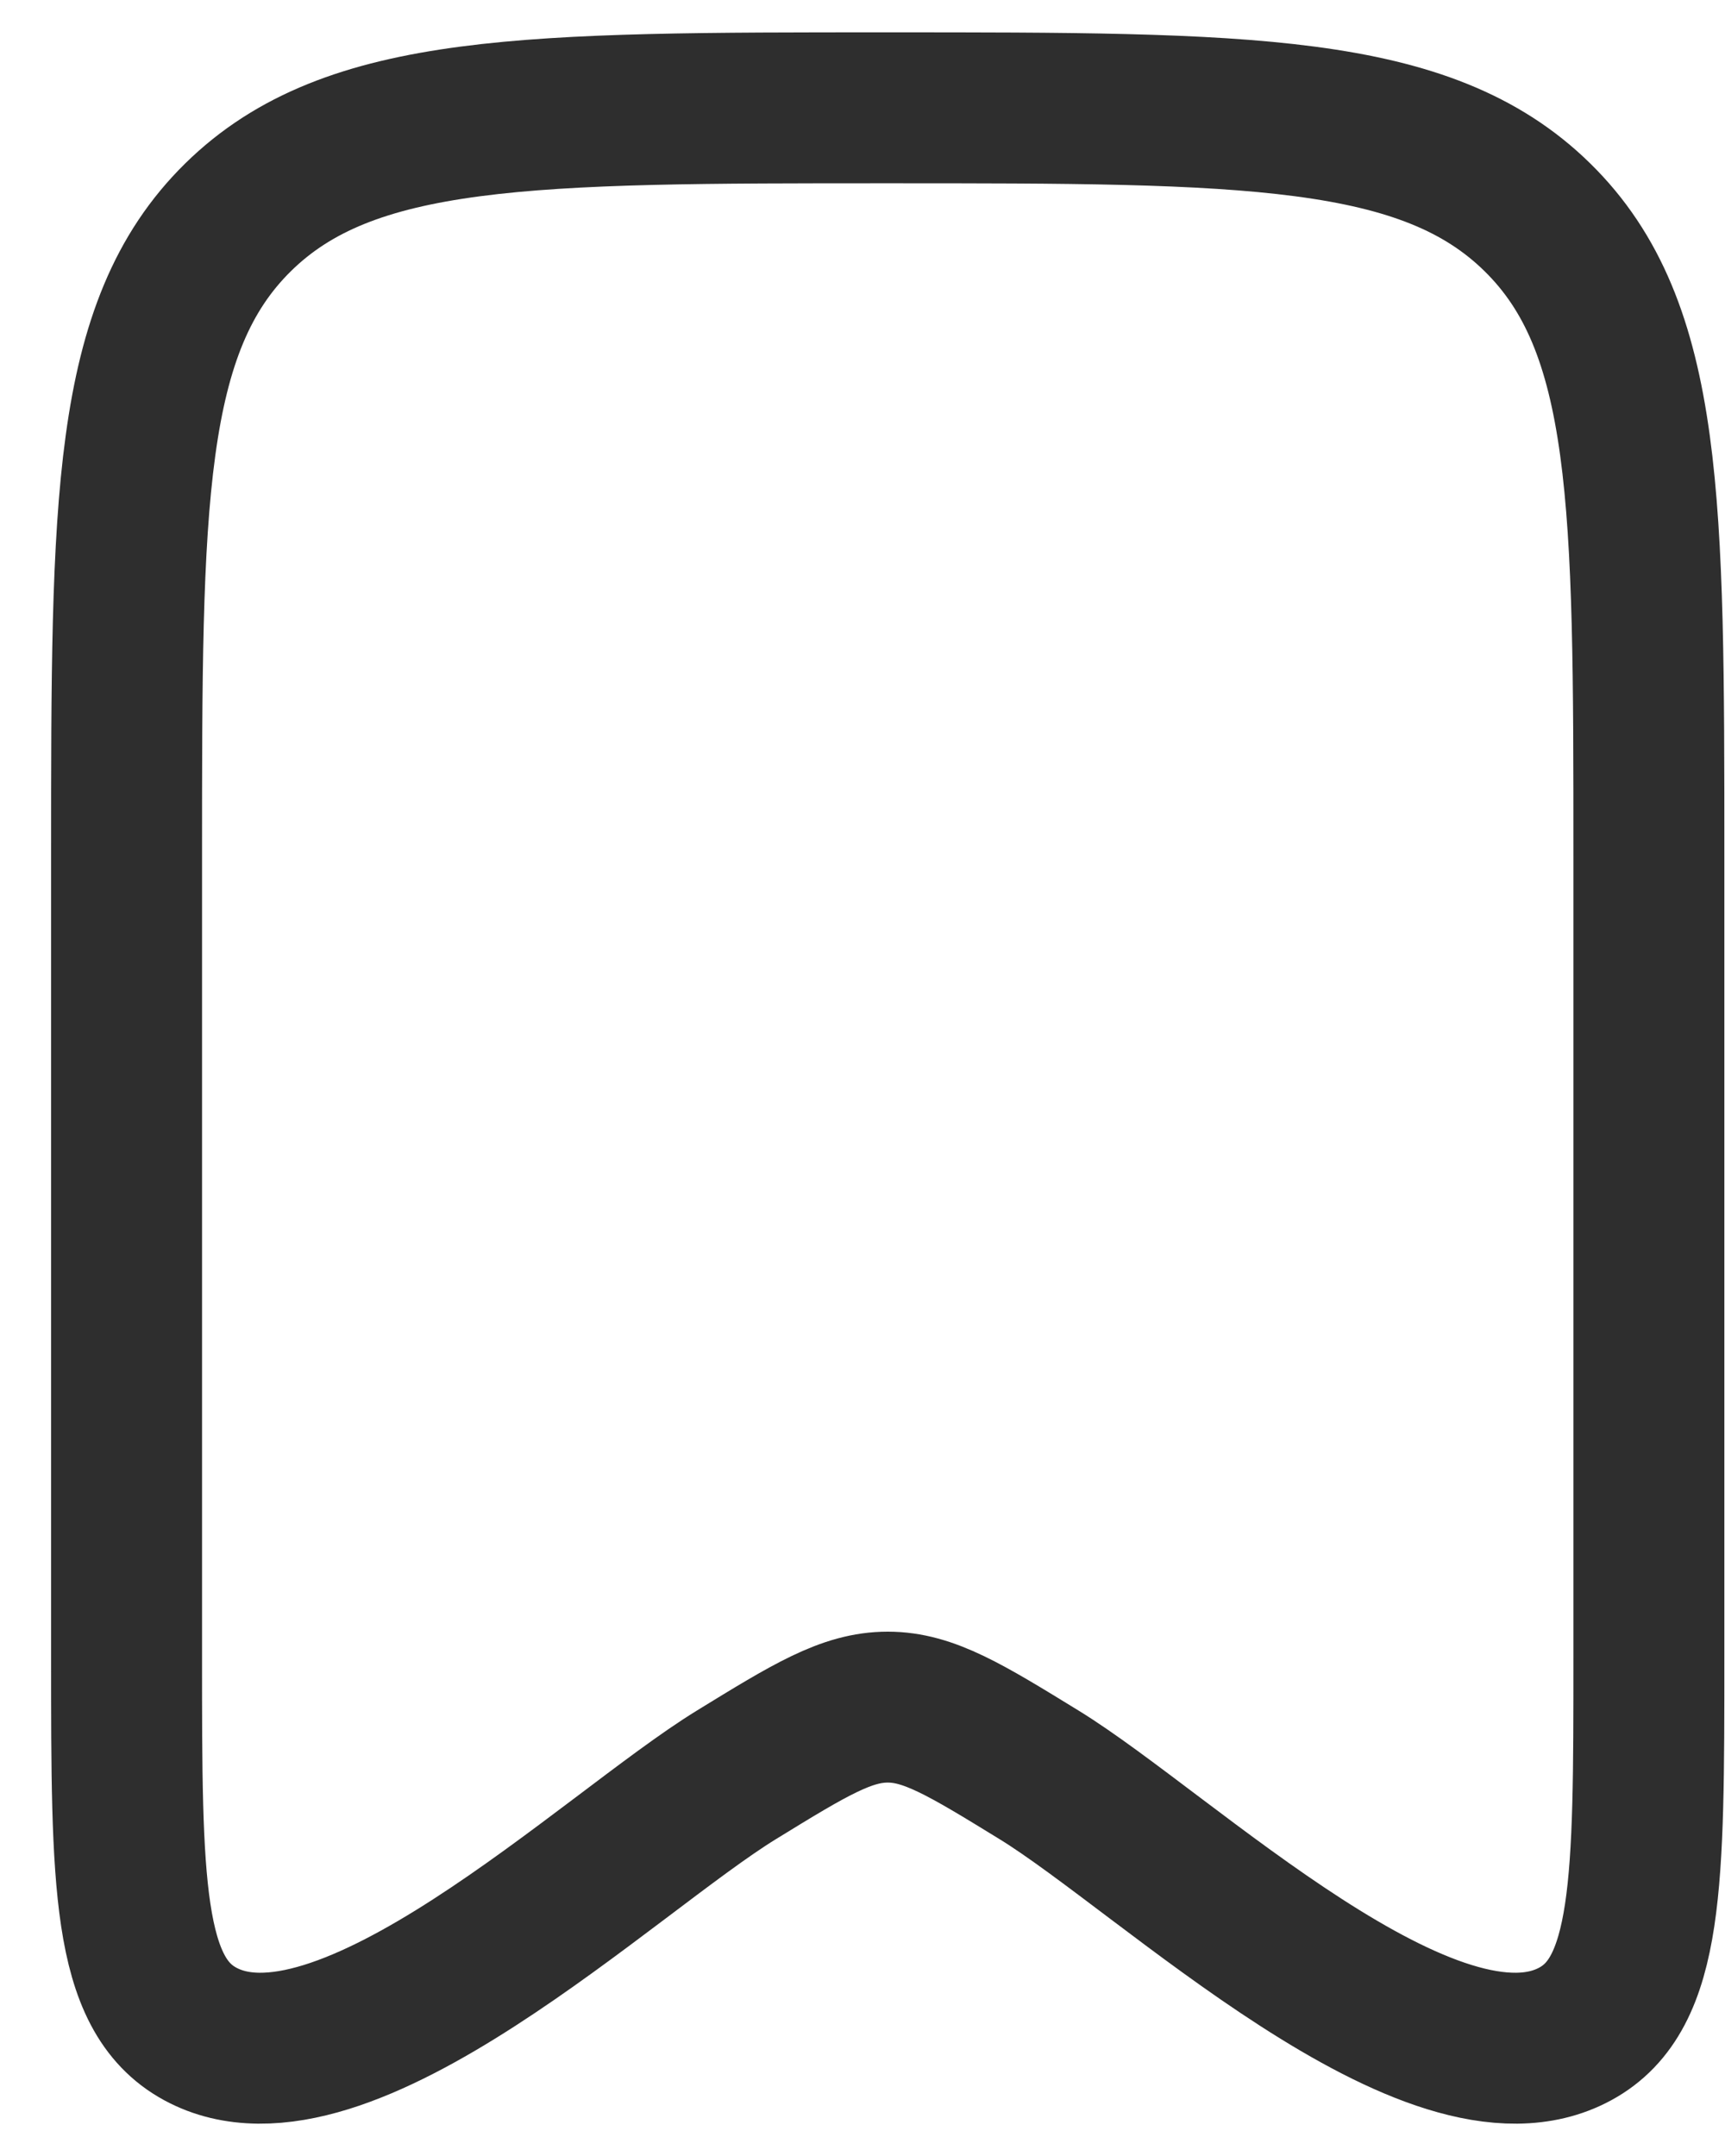 <svg width="16" height="20" viewBox="0 0 16 20" fill="none" xmlns="http://www.w3.org/2000/svg">
<path d="M1.174 15.382V7.938C1.174 4.668 1.174 3.033 2.208 2.016C3.242 0.999 4.906 1 8.234 1C11.562 1 13.226 1 14.26 2.016C15.294 3.031 15.294 4.667 15.294 7.937V15.383C15.294 17.458 15.294 18.496 14.612 18.867C13.291 19.587 10.813 17.186 9.637 16.464C8.955 16.045 8.613 15.836 8.234 15.836C7.854 15.836 7.513 16.045 6.831 16.464C5.654 17.186 3.177 19.587 1.856 18.867C1.174 18.496 1.174 17.458 1.174 15.383" stroke="#2E2E2E" stroke-width="1.4" stroke-linecap="round" stroke-linejoin="round"/>
</svg>
